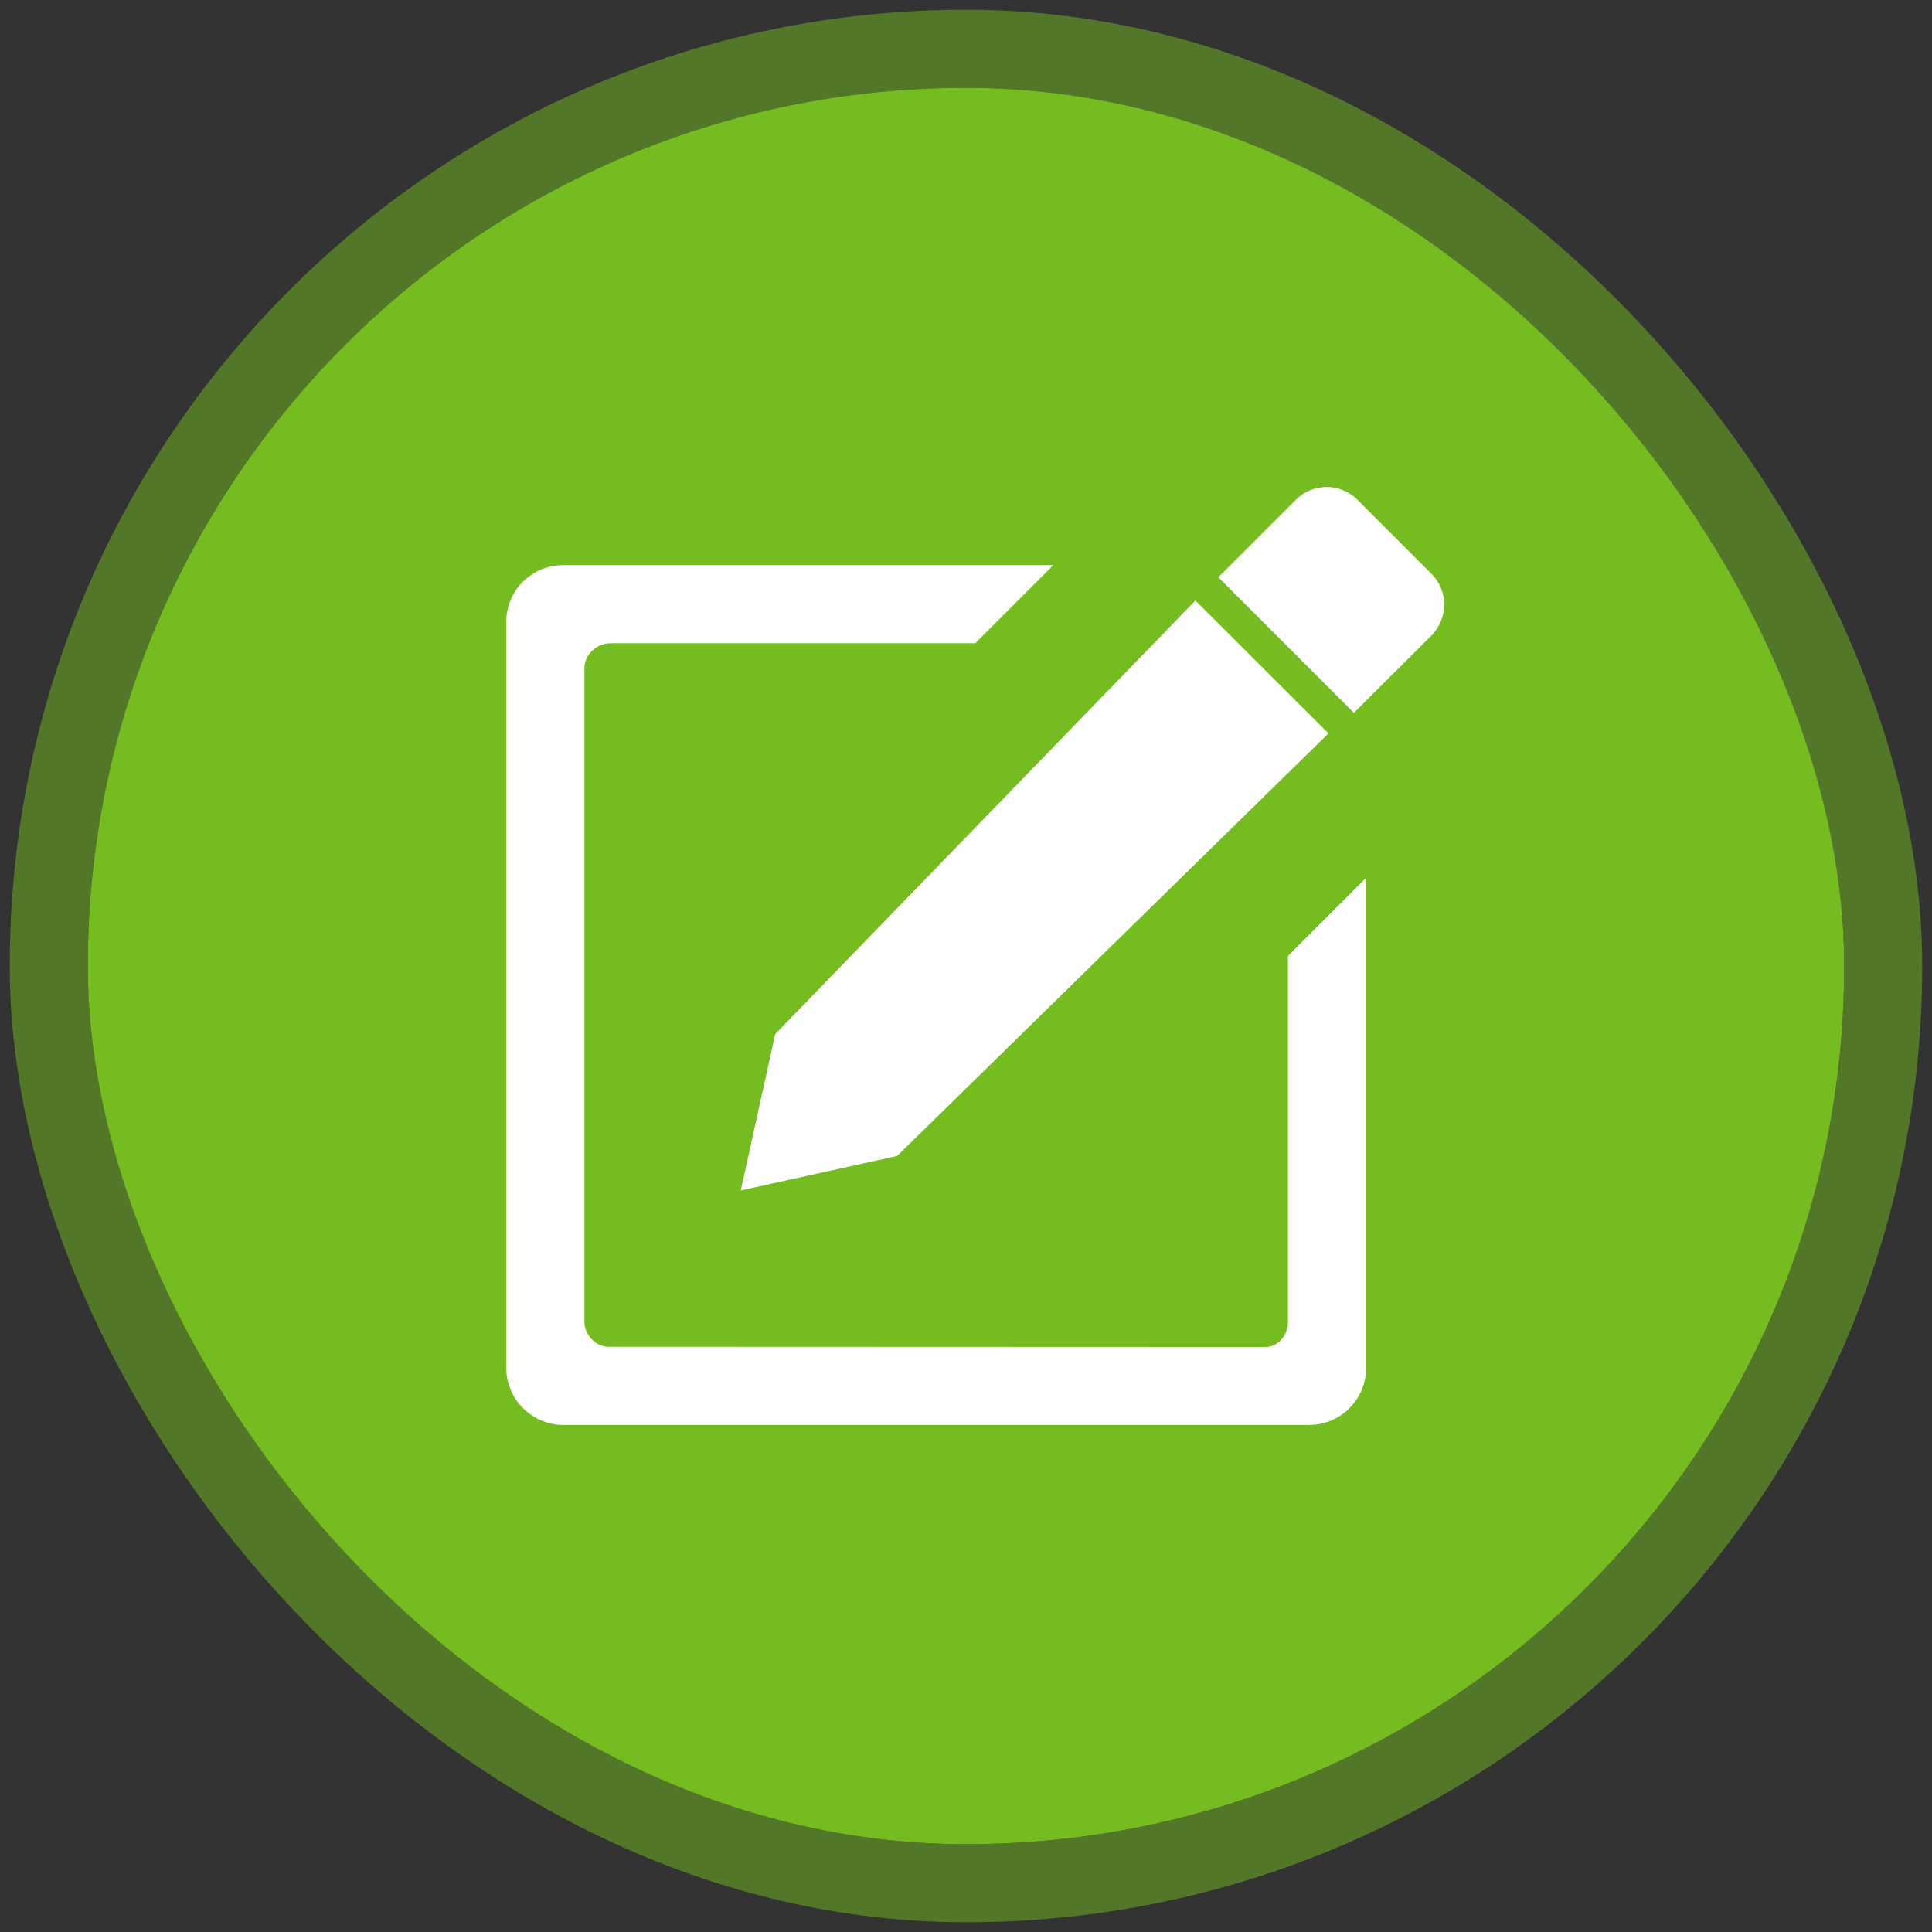<svg width="110" height="110" viewBox="0 0 110 110" fill="none" xmlns="http://www.w3.org/2000/svg">
<rect x="0" y="0" width="110" height="110" fill="#333333" stroke="none"/>
<rect x="5" y="5" width="100" height="100" rx="50" fill="#74BC1F"/>
<path d="M81.507 32.675L77.28 28.446C76.306 27.487 74.749 27.487 73.789 28.446L69.366 32.869L77.085 40.588L81.507 36.179C82.468 35.192 82.468 33.634 81.507 32.675ZM68.059 34.19L44.137 58.877L42.176 67.778L51.077 65.817L75.638 41.756L68.059 34.19ZM73.33 54.426V75.288C73.33 75.998 72.788 76.693 72.05 76.693C71.313 76.693 34.638 76.679 34.638 76.679C33.859 76.679 33.275 75.928 33.275 75.288V38.015C33.275 37.319 33.928 36.624 34.749 36.624H55.527L59.978 32.174H32.079C30.271 32.174 28.824 33.606 28.824 35.414V77.876C28.824 79.669 30.285 81.13 32.079 81.13H74.54C76.334 81.13 77.78 79.669 77.78 77.876V49.976L73.33 54.426Z" fill="white"/>
<rect x="2.778" y="2.778" width="104.444" height="104.444" rx="52.222" stroke="#74BC1F" stroke-opacity="0.5" stroke-width="4.444"/>
</svg>
